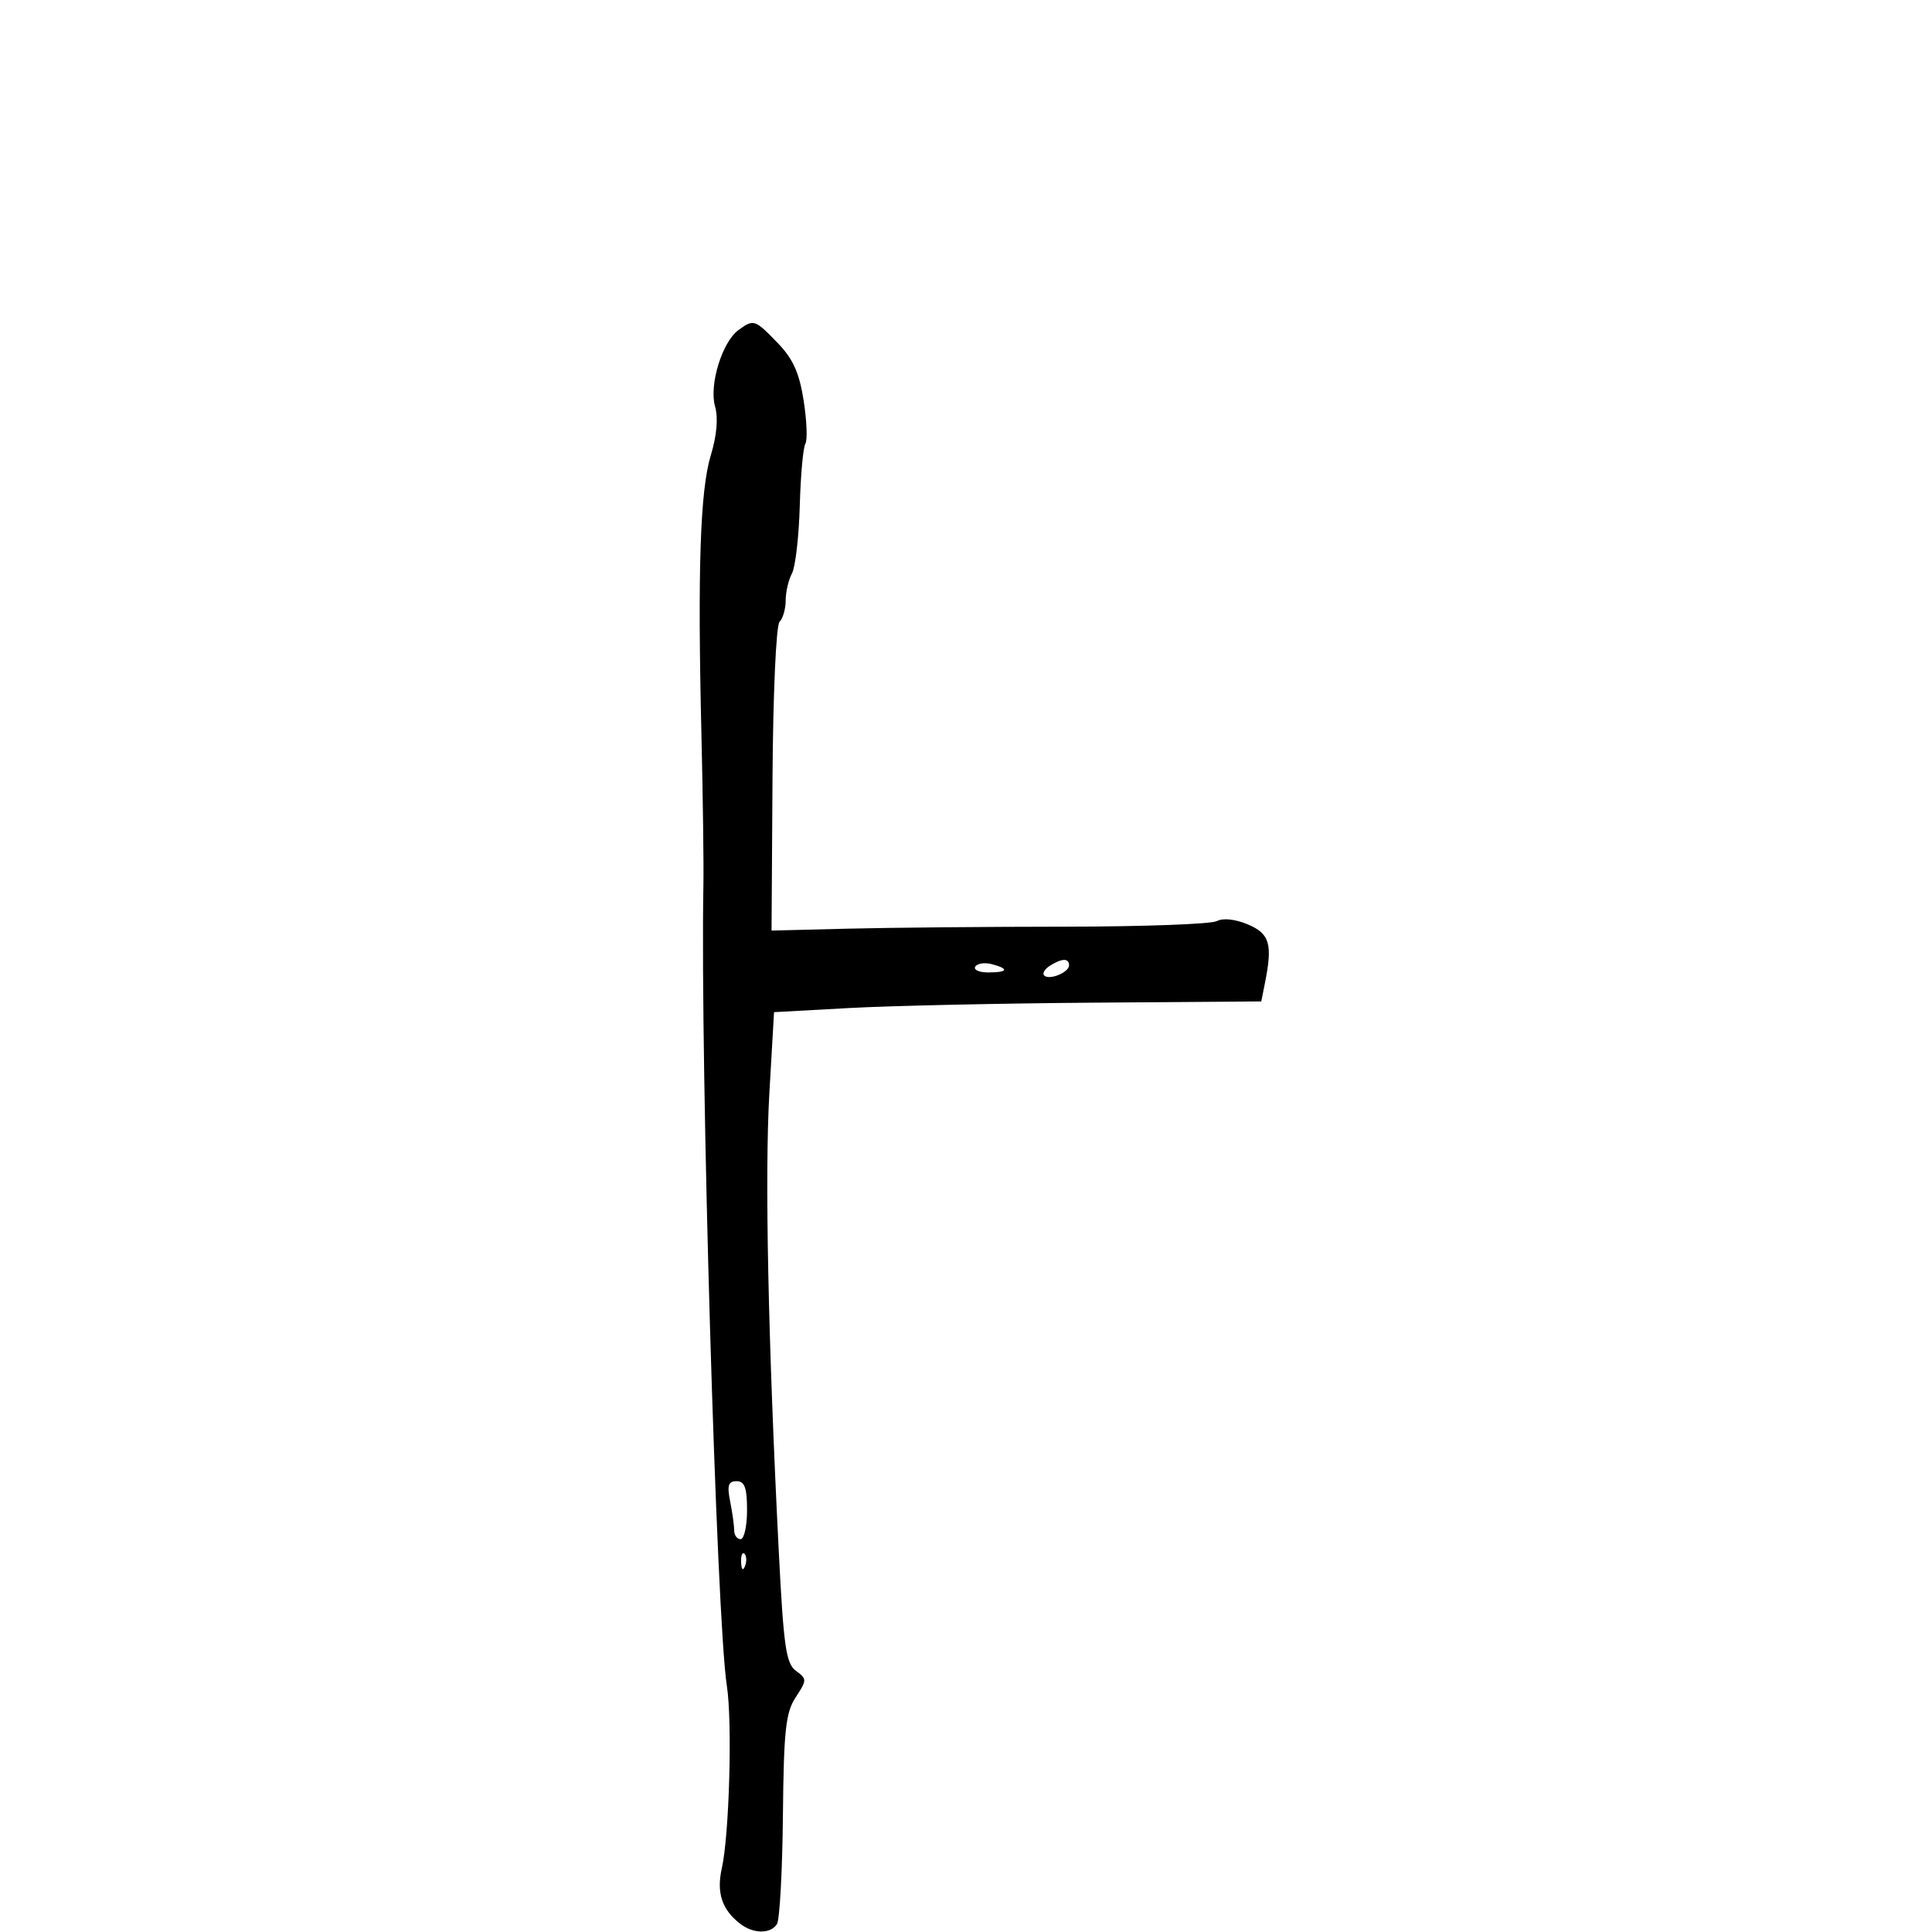 <svg xmlns="http://www.w3.org/2000/svg" width="300" height="300" viewBox="0 0 300 300" version="1.1">
	<path d="M 114.655 51.263 C 112.122 53.115, 110.082 59.800, 111.036 63.125 C 111.543 64.895, 111.302 67.648, 110.371 70.702 C 108.721 76.116, 108.308 88.435, 108.917 114 C 109.147 123.625, 109.285 134.200, 109.224 137.500 C 108.717 165.019, 111.249 251.424, 112.864 261.758 C 113.734 267.319, 113.249 284.910, 112.082 290.117 C 111.234 293.903, 112.104 296.531, 114.927 298.718 C 116.977 300.306, 119.682 300.324, 120.650 298.757 C 121.073 298.073, 121.487 290.503, 121.571 281.933 C 121.701 268.678, 121.997 265.934, 123.556 263.554 C 125.317 260.867, 125.319 260.706, 123.594 259.445 C 122.052 258.318, 121.676 255.691, 120.924 240.816 C 119.265 207.967, 118.739 182.358, 119.464 169.782 L 120.192 157.167 131.846 156.528 C 138.256 156.176, 155.279 155.801, 169.675 155.694 L 195.850 155.500 196.425 152.625 C 197.632 146.589, 197.158 144.970, 193.764 143.543 C 191.798 142.716, 189.906 142.515, 188.944 143.030 C 188.073 143.496, 177.492 143.884, 165.430 143.892 C 153.369 143.900, 138.169 144.040, 131.653 144.203 L 119.806 144.500 119.953 121 C 120.036 107.707, 120.513 97.087, 121.050 96.550 C 121.573 96.028, 122 94.535, 122 93.234 C 122 91.933, 122.438 90.051, 122.972 89.052 C 123.507 88.053, 124.053 83.340, 124.187 78.580 C 124.320 73.819, 124.710 69.469, 125.055 68.911 C 125.399 68.354, 125.280 65.333, 124.790 62.199 C 124.115 57.883, 123.135 55.711, 120.753 53.250 C 117.198 49.577, 117.034 49.523, 114.655 51.263 M 151.442 150.094 C 151.134 150.592, 152.034 151, 153.441 151 C 156.505 151, 156.753 150.430, 154.001 149.711 C 152.902 149.423, 151.750 149.596, 151.442 150.094 M 163.029 149.961 C 162.220 150.473, 161.818 151.151, 162.136 151.469 C 162.924 152.257, 166 151.002, 166 149.893 C 166 148.753, 164.899 148.778, 163.029 149.961 M 113.375 233.125 C 113.719 234.844, 114 236.869, 114 237.625 C 114 238.381, 114.450 239, 115 239 C 115.550 239, 116 236.975, 116 234.500 C 116 231.013, 115.634 230, 114.375 230 C 113.088 230, 112.880 230.651, 113.375 233.125 M 115.079 242.583 C 115.127 243.748, 115.364 243.985, 115.683 243.188 C 115.972 242.466, 115.936 241.603, 115.604 241.271 C 115.272 240.939, 115.036 241.529, 115.079 242.583" stroke="none" fill="black" fill-rule="evenodd"/>
</svg>